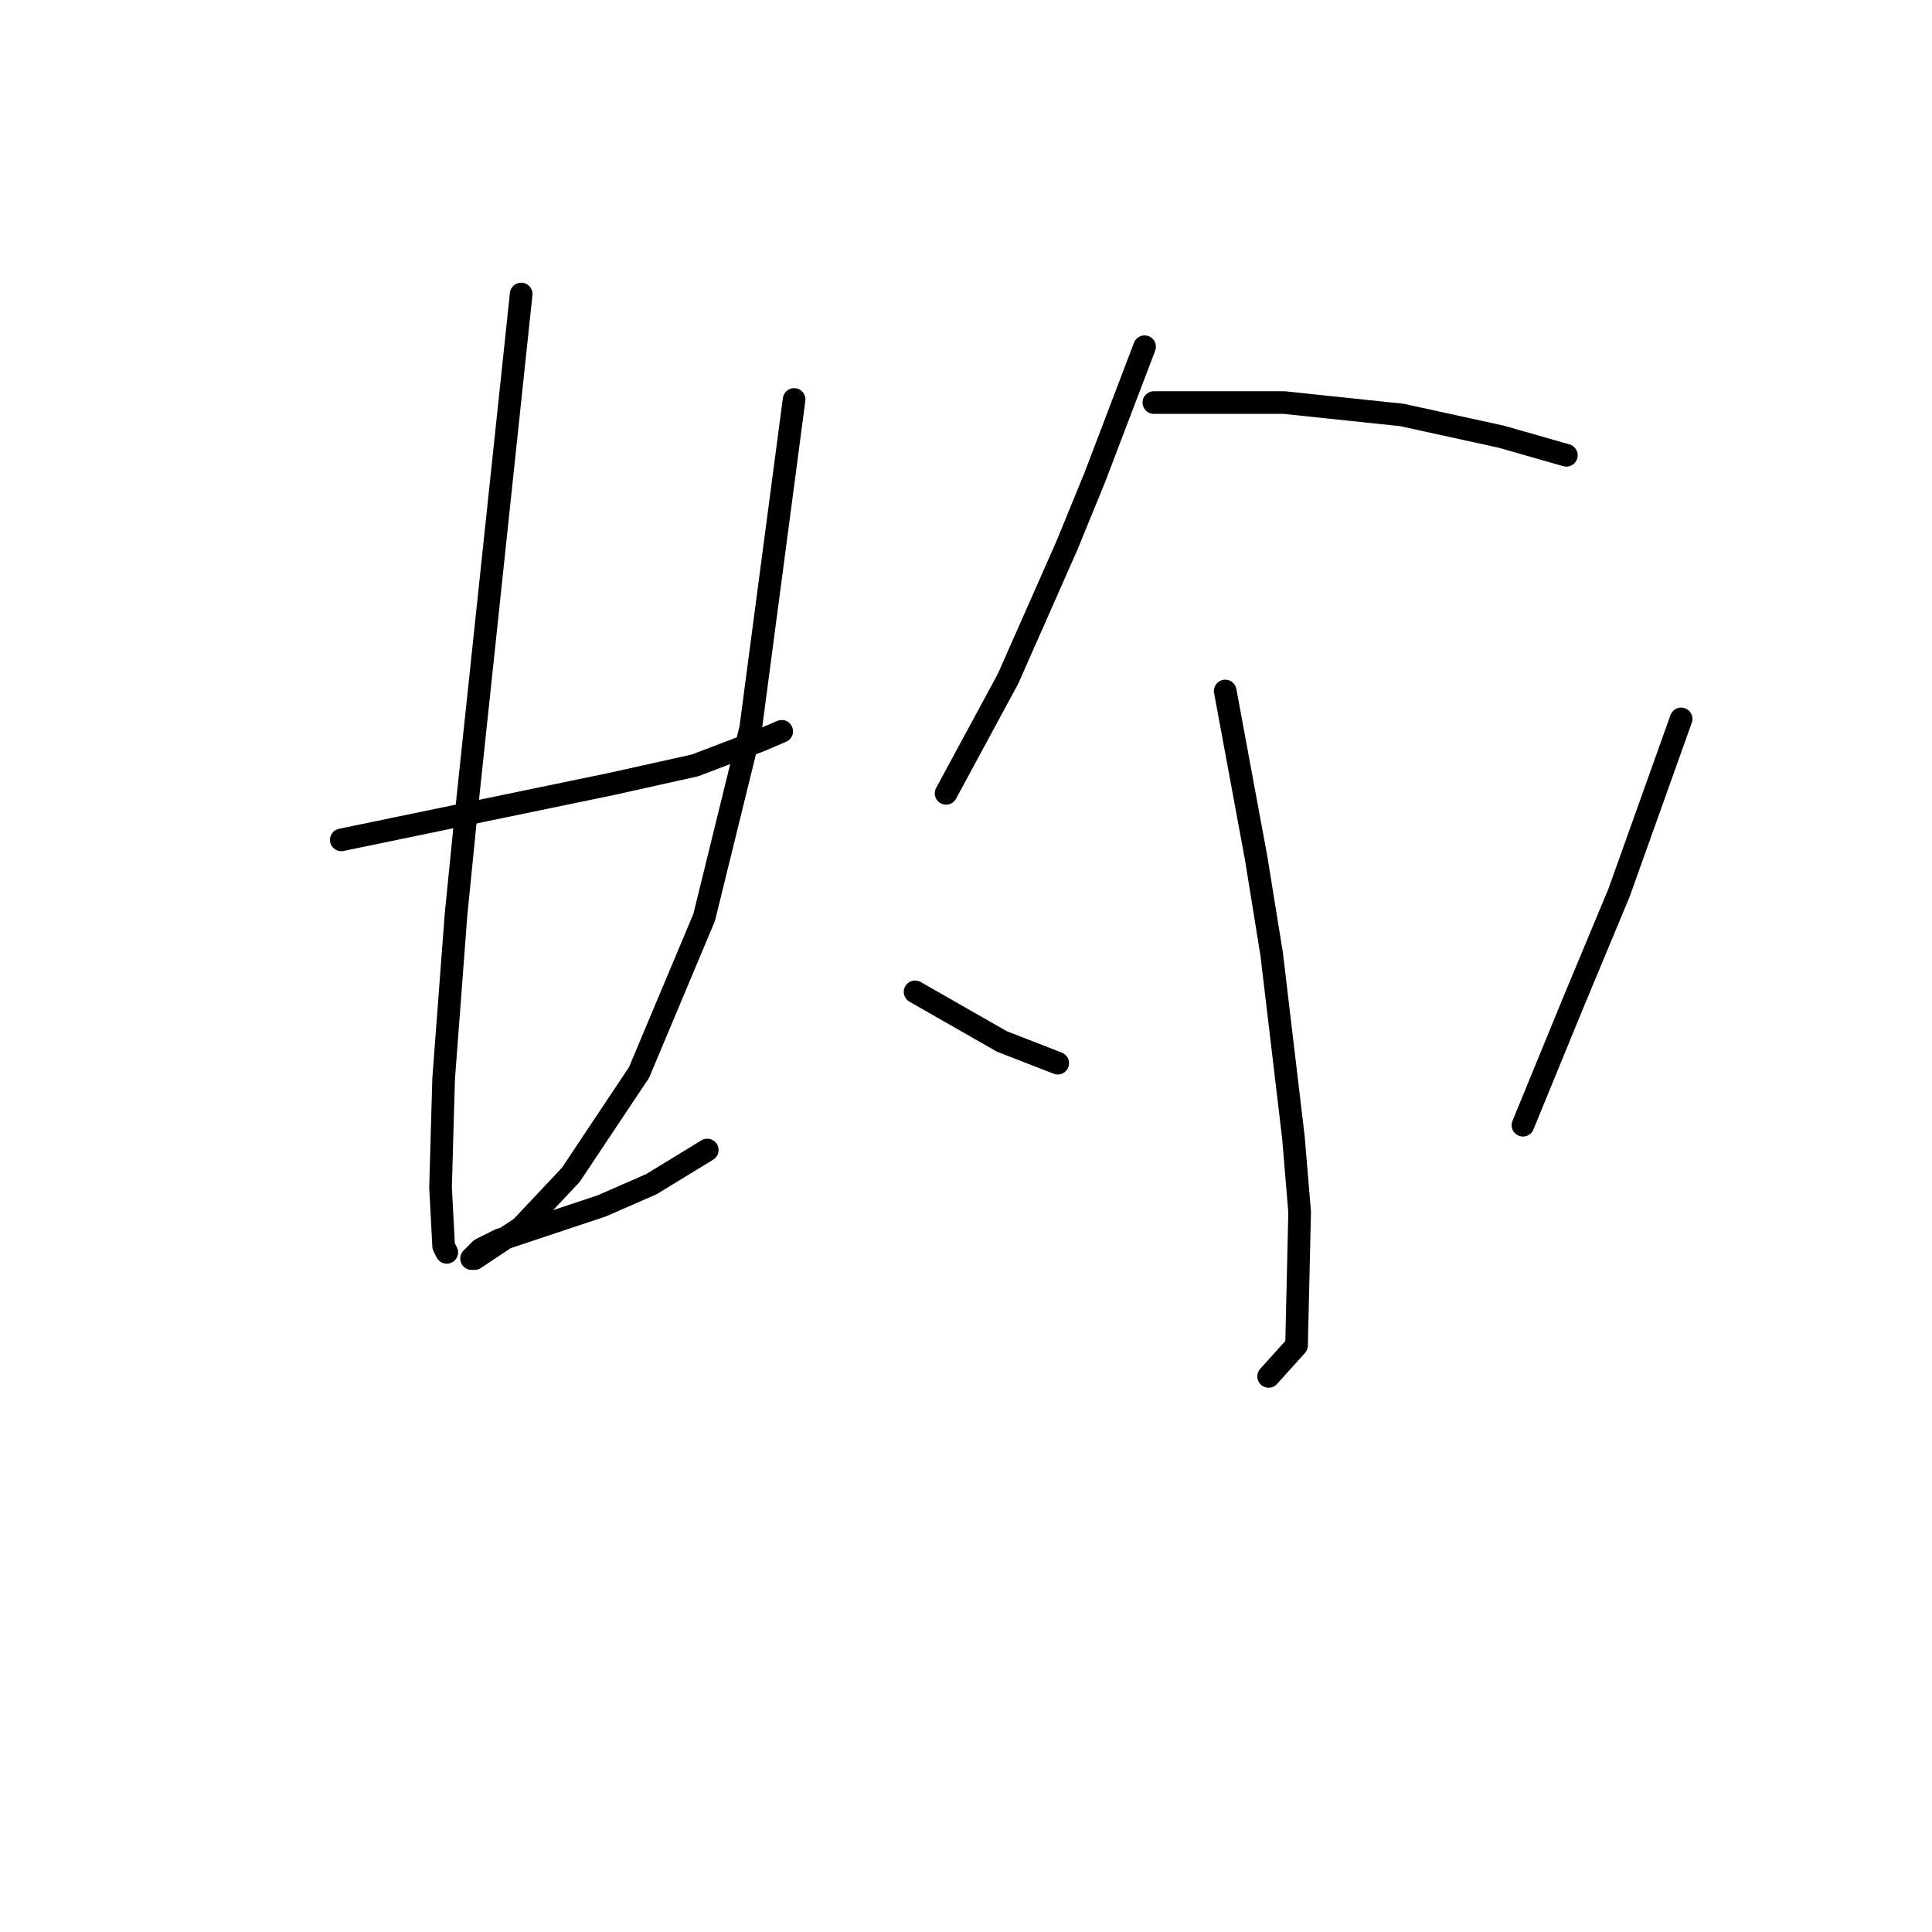 <?xml version="1.0" standalone="no"?>
    <svg width="256" height="256" xmlns="http://www.w3.org/2000/svg" version="1.1">
    <polyline stroke="black" stroke-width="3" stroke-linecap="round" fill="transparent" stroke-linejoin="round" points="45.224 111.287 57.141 108.822 69.059 106.356 80.977 103.89 92.073 101.424 100.703 98.137 103.58 96.904 103.58 96.904 " />
        <polyline stroke="black" stroke-width="3" stroke-linecap="round" fill="transparent" stroke-linejoin="round" points="69.059 38.959 65.361 73.89 61.662 108.822 60.429 121.15 58.785 142.931 58.374 157.315 58.785 165.123 59.196 165.945 59.196 165.945 " />
        <polyline stroke="black" stroke-width="3" stroke-linecap="round" fill="transparent" stroke-linejoin="round" points="105.223 52.931 102.347 74.712 99.47 96.493 93.306 121.561 84.676 142.109 75.635 155.671 69.059 162.657 66.593 164.301 62.895 166.767 62.484 166.767 63.717 165.534 66.182 164.301 79.744 159.781 86.319 156.904 93.717 152.383 93.717 152.383 " />
        <polyline stroke="black" stroke-width="3" stroke-linecap="round" fill="transparent" stroke-linejoin="round" points="151.662 45.945 148.374 54.575 145.087 63.205 141.388 72.246 133.58 89.918 125.36 105.123 125.36 105.123 " />
        <polyline stroke="black" stroke-width="3" stroke-linecap="round" fill="transparent" stroke-linejoin="round" points="152.895 53.342 161.525 53.342 170.155 53.342 185.771 54.986 198.922 57.863 207.552 60.329 207.552 60.329 " />
        <polyline stroke="black" stroke-width="3" stroke-linecap="round" fill="transparent" stroke-linejoin="round" points="162.347 91.561 164.402 102.657 166.456 113.753 168.511 126.493 171.388 150.739 172.21 160.602 171.799 178.274 168.1 182.383 168.1 182.383 " />
        <polyline stroke="black" stroke-width="3" stroke-linecap="round" fill="transparent" stroke-linejoin="round" points="121.251 131.424 127.004 134.712 132.758 138 140.155 140.876 140.155 140.876 " />
        <polyline stroke="black" stroke-width="3" stroke-linecap="round" fill="transparent" stroke-linejoin="round" points="222.758 95.26 218.648 106.767 214.539 118.274 208.374 133.068 201.799 149.096 201.799 149.096 " />
        </svg>